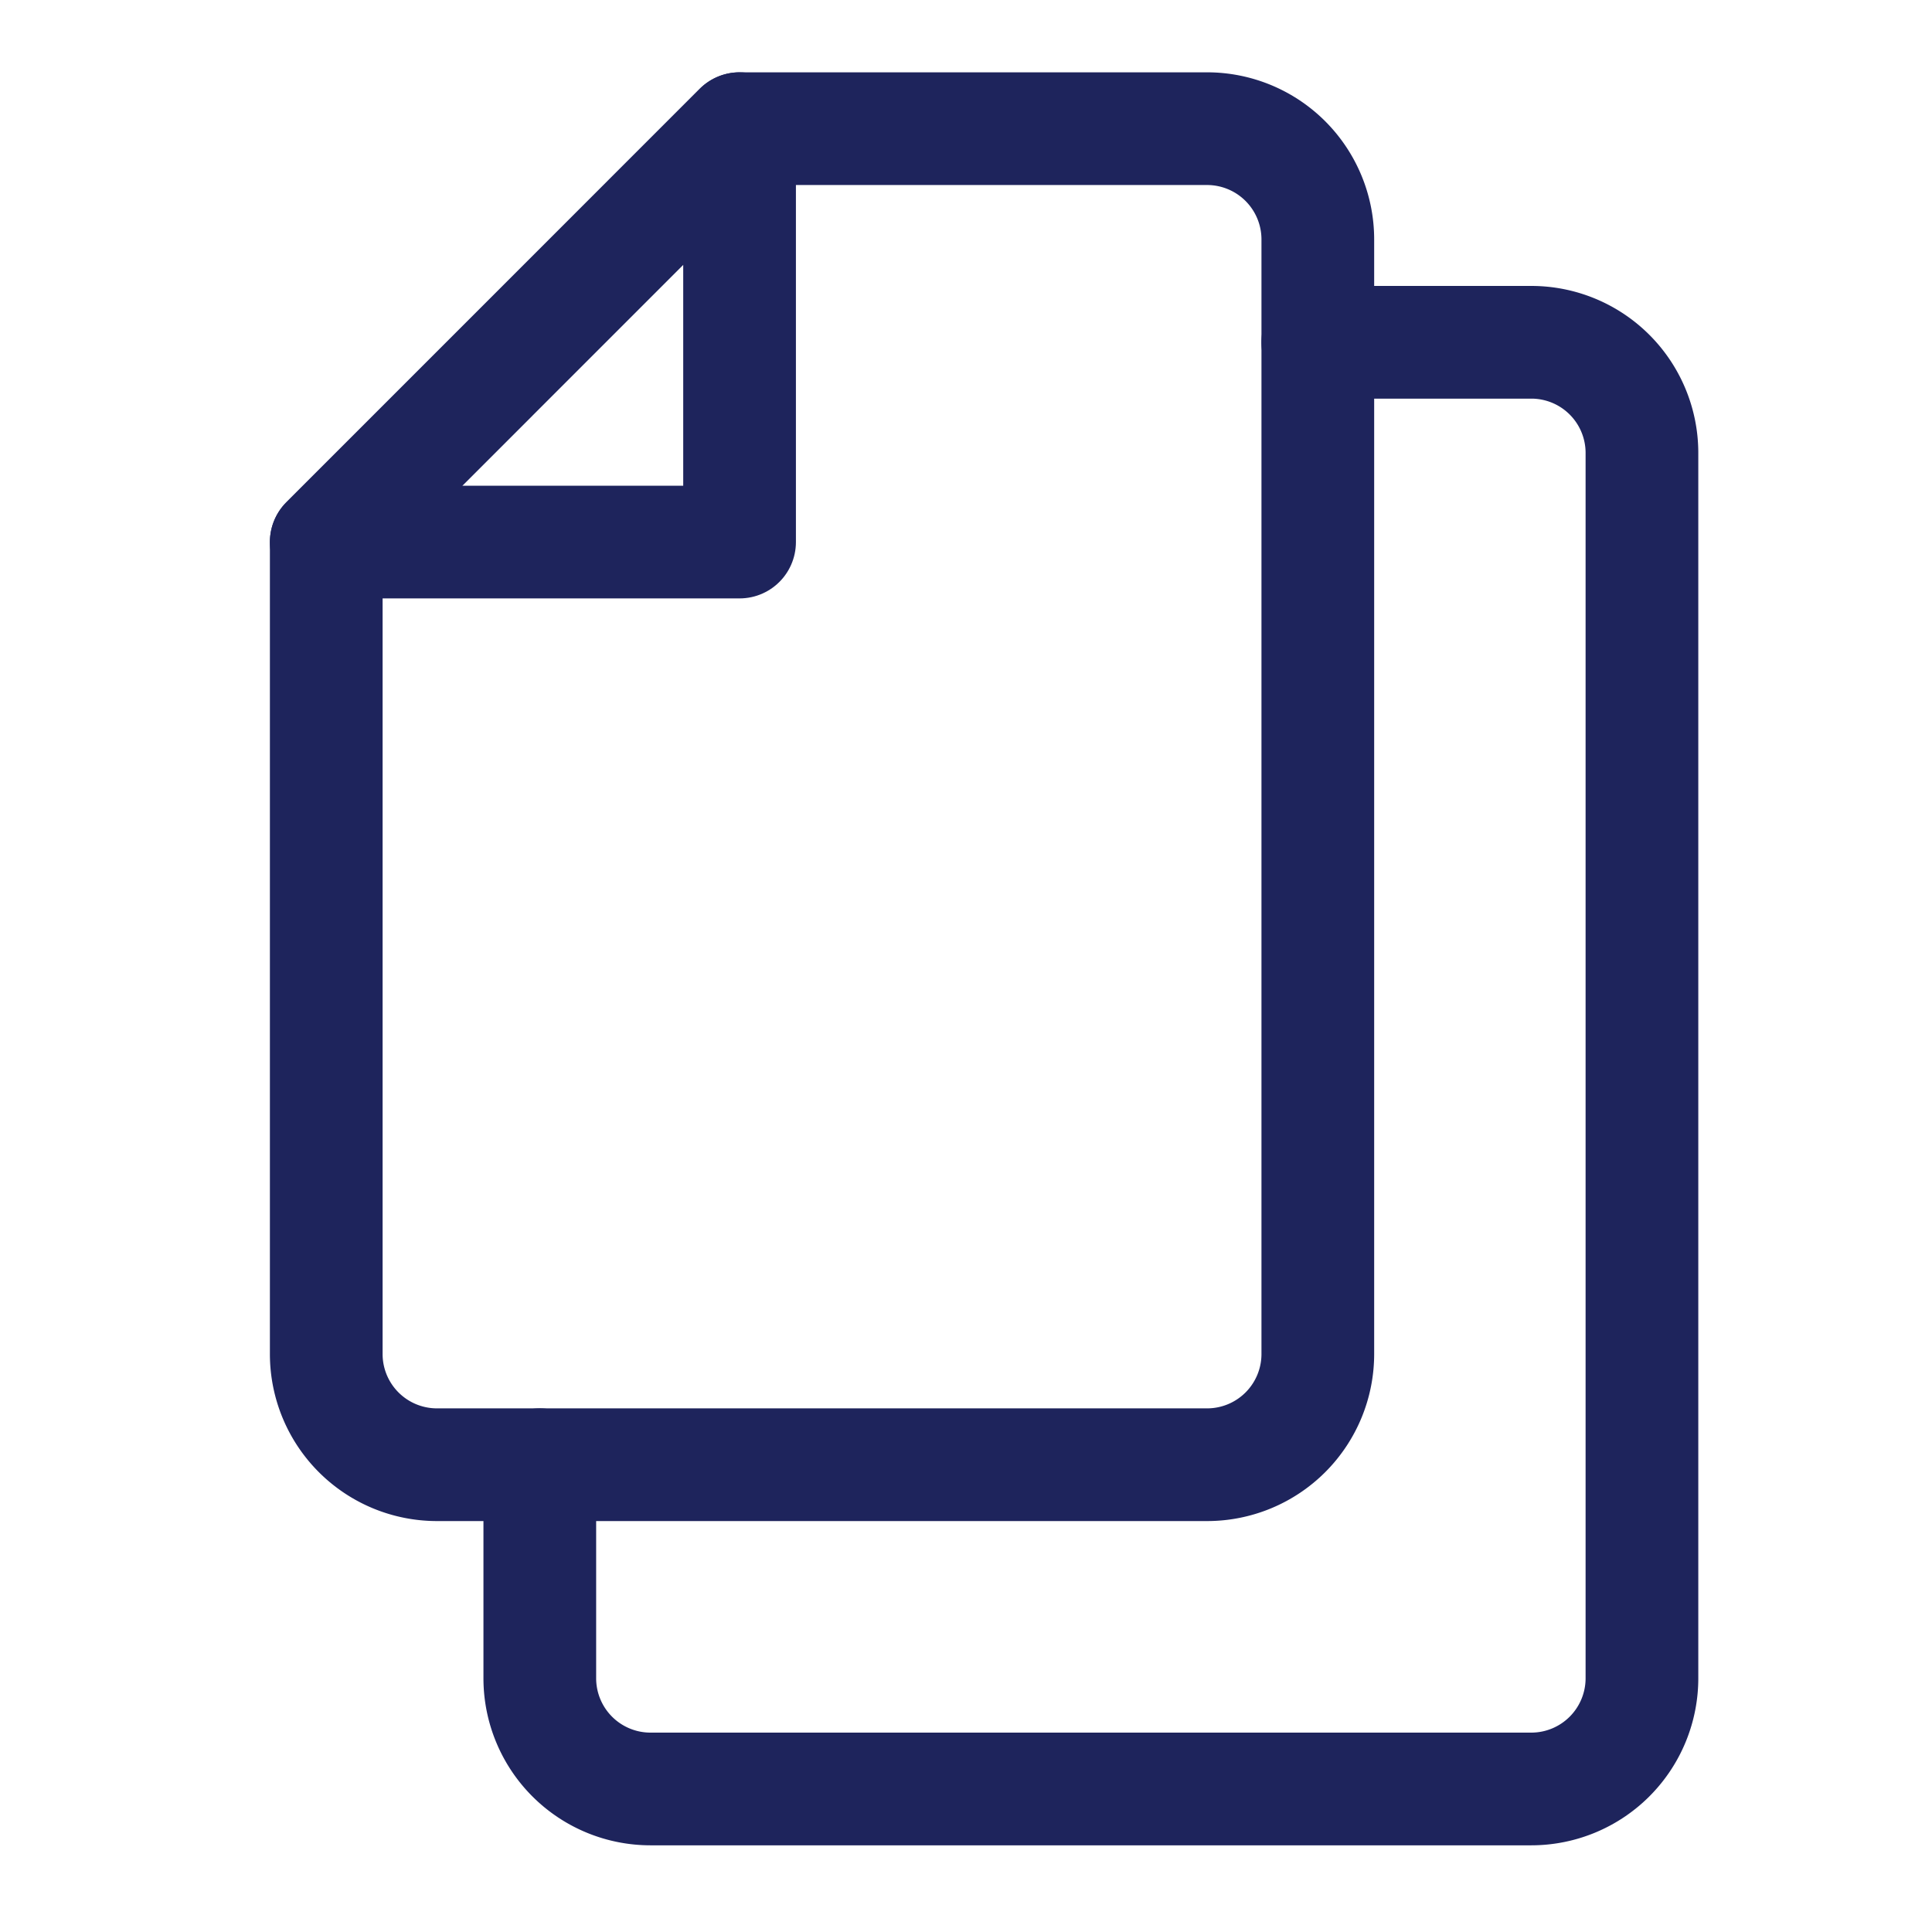 <svg xmlns="http://www.w3.org/2000/svg" width="30" height="30" viewBox="0 0 30 30">
  <g id="nav-icon-pages" transform="translate(-450.3 -246.5)">
    <rect id="Rectangle_5023" data-name="Rectangle 5023" width="30" height="30" transform="translate(450.3 246.5)" fill="rgba(255,255,255,0)" opacity="0"/>
    <g id="Group_7167" data-name="Group 7167" transform="translate(0 0.404)">
      <path id="Path_4119" data-name="Path 4119" d="M107.044,1.094h-7.26L93.366,7.513V20.122a1.719,1.719,0,0,0,1.719,1.718h11.959a1.719,1.719,0,0,0,1.719-1.718V2.814A1.72,1.72,0,0,0,107.044,1.094Z" transform="translate(362 247)" fill="rgba(255,255,255,0)" stroke="#1e245c" stroke-linecap="round" stroke-linejoin="round" stroke-width="1.75"/>
      <path id="Path_4120" data-name="Path 4120" d="M96.682,21.84v3.316A1.719,1.719,0,0,0,98.4,26.875h13.678a1.719,1.719,0,0,0,1.718-1.719V6.129a1.718,1.718,0,0,0-1.718-1.718h-3.316" transform="translate(362 247)" fill="rgba(255,255,255,0)" stroke="#1e245c" stroke-linecap="round" stroke-linejoin="round" stroke-width="1.75"/>
      <path id="Path_4121" data-name="Path 4121" d="M99.784,1.094,93.366,7.513h6.418Z" transform="translate(362 247)" fill="rgba(255,255,255,0)" stroke="#1e245c" stroke-linecap="round" stroke-linejoin="round" stroke-width="1.75"/>
    </g>
  </g>
</svg>
